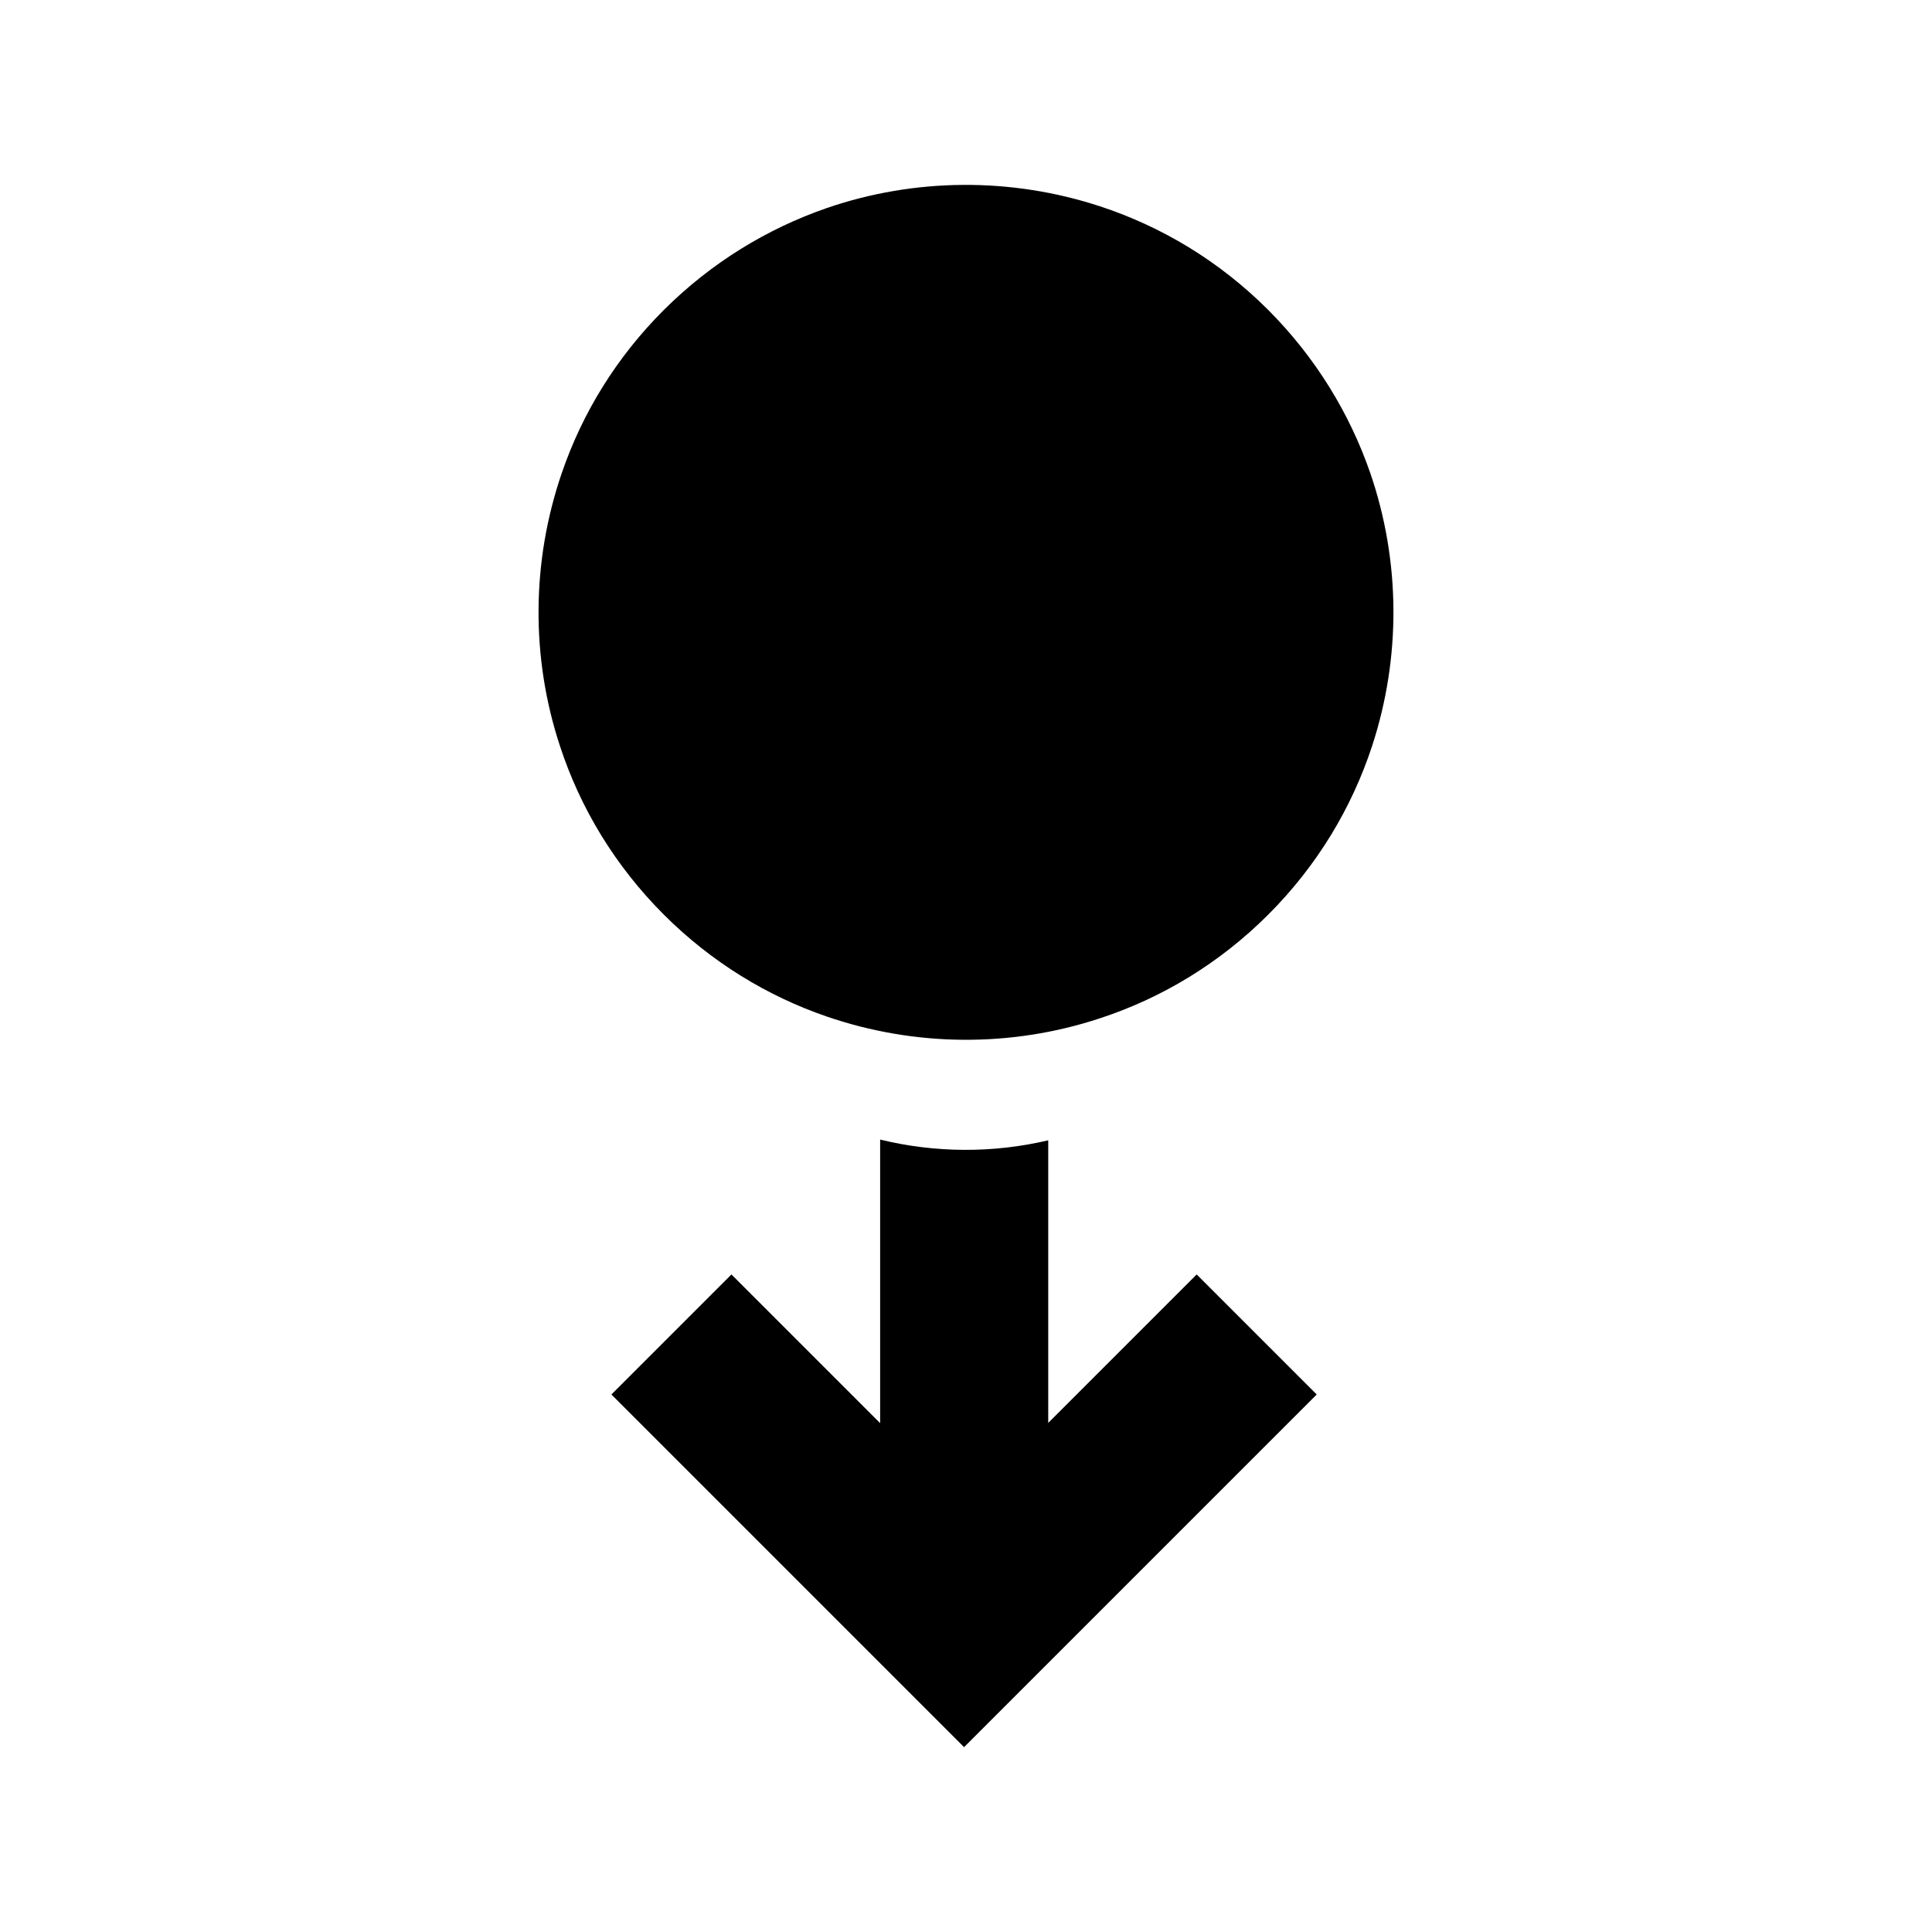 <!-- Generated by IcoMoon.io -->
<svg version="1.1" xmlns="http://www.w3.org/2000/svg" width="32" height="32" viewBox="0 0 32 32">
<path d="M18.216 3.416c-1.469-0.481-3.063-0.472-4.525 0.031-0.984 0.341-1.909 0.903-2.697 1.688-0.787 0.787-1.35 1.709-1.688 2.697-0.503 1.463-0.516 3.056-0.031 4.525 0.334 1.022 0.909 1.981 1.719 2.791 0.787 0.787 1.713 1.35 2.697 1.688 1.463 0.503 3.056 0.516 4.525 0.031 1.022-0.334 1.981-0.909 2.791-1.719 0.813-0.813 1.384-1.772 1.719-2.791 0.481-1.469 0.472-3.063-0.031-4.525-0.341-0.984-0.903-1.909-1.688-2.697-0.813-0.813-1.769-1.384-2.791-1.719z"></path>
<path d="M14.578 23.569v-4.694c0.912 0.222 1.869 0.228 2.784 0.012v4.681l2.459-2.459 1.988 1.988-5.841 5.841-5.841-5.841 1.988-1.988 2.459 2.459z"></path>
</svg>
